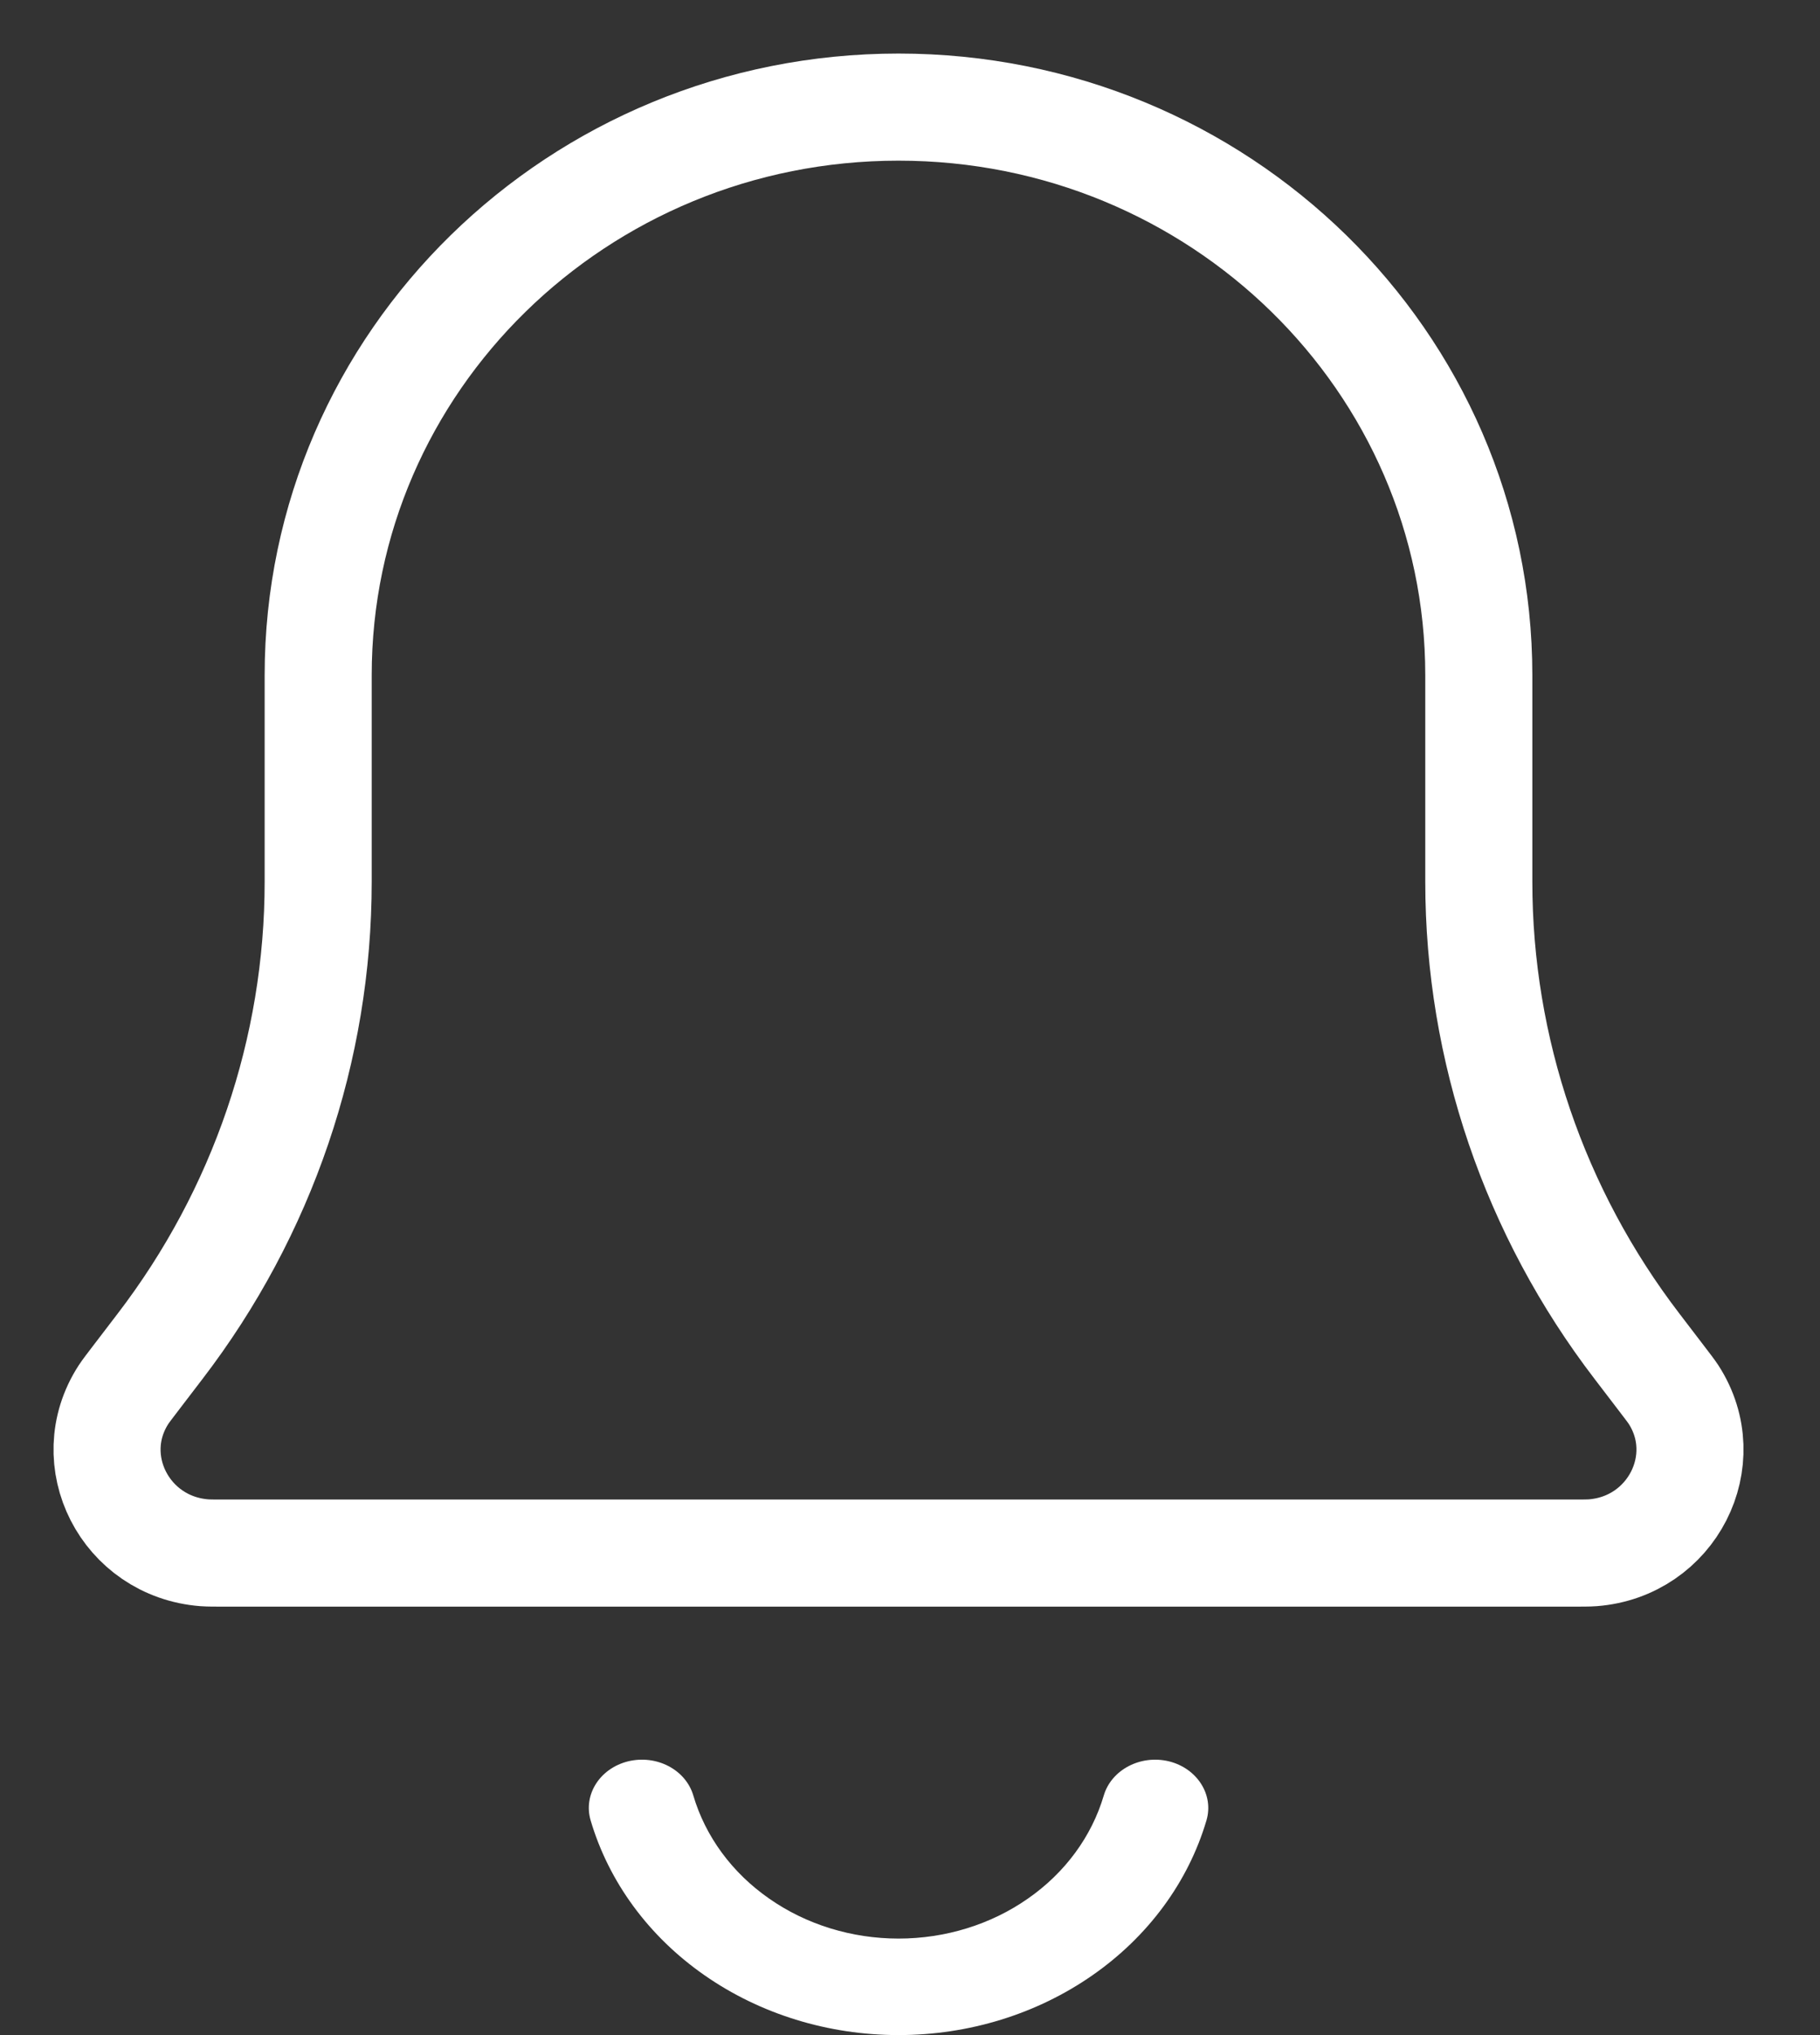 <svg width="17" height="19" viewBox="0 0 17 19" fill="none" xmlns="http://www.w3.org/2000/svg">
<rect x="0" y="0" width="17" height="19" fill="#333333" stroke="none"/>
<path d="M2.972 6.304C2.972 3.374 5.399 1 8.393 1C11.386 1 13.813 3.374 13.813 6.304V8.232C13.813 9.797 14.332 11.319 15.292 12.571L15.503 12.847C15.575 12.941 15.611 12.988 15.632 13.02C16.028 13.633 15.616 14.44 14.877 14.497C14.838 14.5 14.778 14.5 14.658 14.5H2.128C2.008 14.5 1.948 14.5 1.909 14.497C1.169 14.44 0.757 13.633 1.154 13.02C1.175 12.988 1.211 12.941 1.283 12.847L1.494 12.571C2.454 11.319 2.972 9.797 2.972 8.232V6.304Z" stroke="white"/>
<path fill-rule="evenodd" clip-rule="evenodd" d="M5.868 16.444C6.133 16.38 6.405 16.522 6.476 16.763C6.589 17.146 6.838 17.485 7.185 17.726C7.531 17.968 7.956 18.099 8.393 18.099C8.83 18.099 9.255 17.968 9.601 17.726C9.948 17.485 10.197 17.146 10.31 16.763C10.381 16.523 10.653 16.38 10.918 16.444C11.182 16.509 11.34 16.756 11.269 16.996C11.099 17.571 10.725 18.079 10.205 18.441C9.685 18.804 9.048 19 8.393 19C7.737 19 7.1 18.804 6.58 18.441C6.06 18.079 5.687 17.571 5.517 16.996C5.446 16.756 5.603 16.509 5.868 16.444Z" fill="white"/>
</svg>
